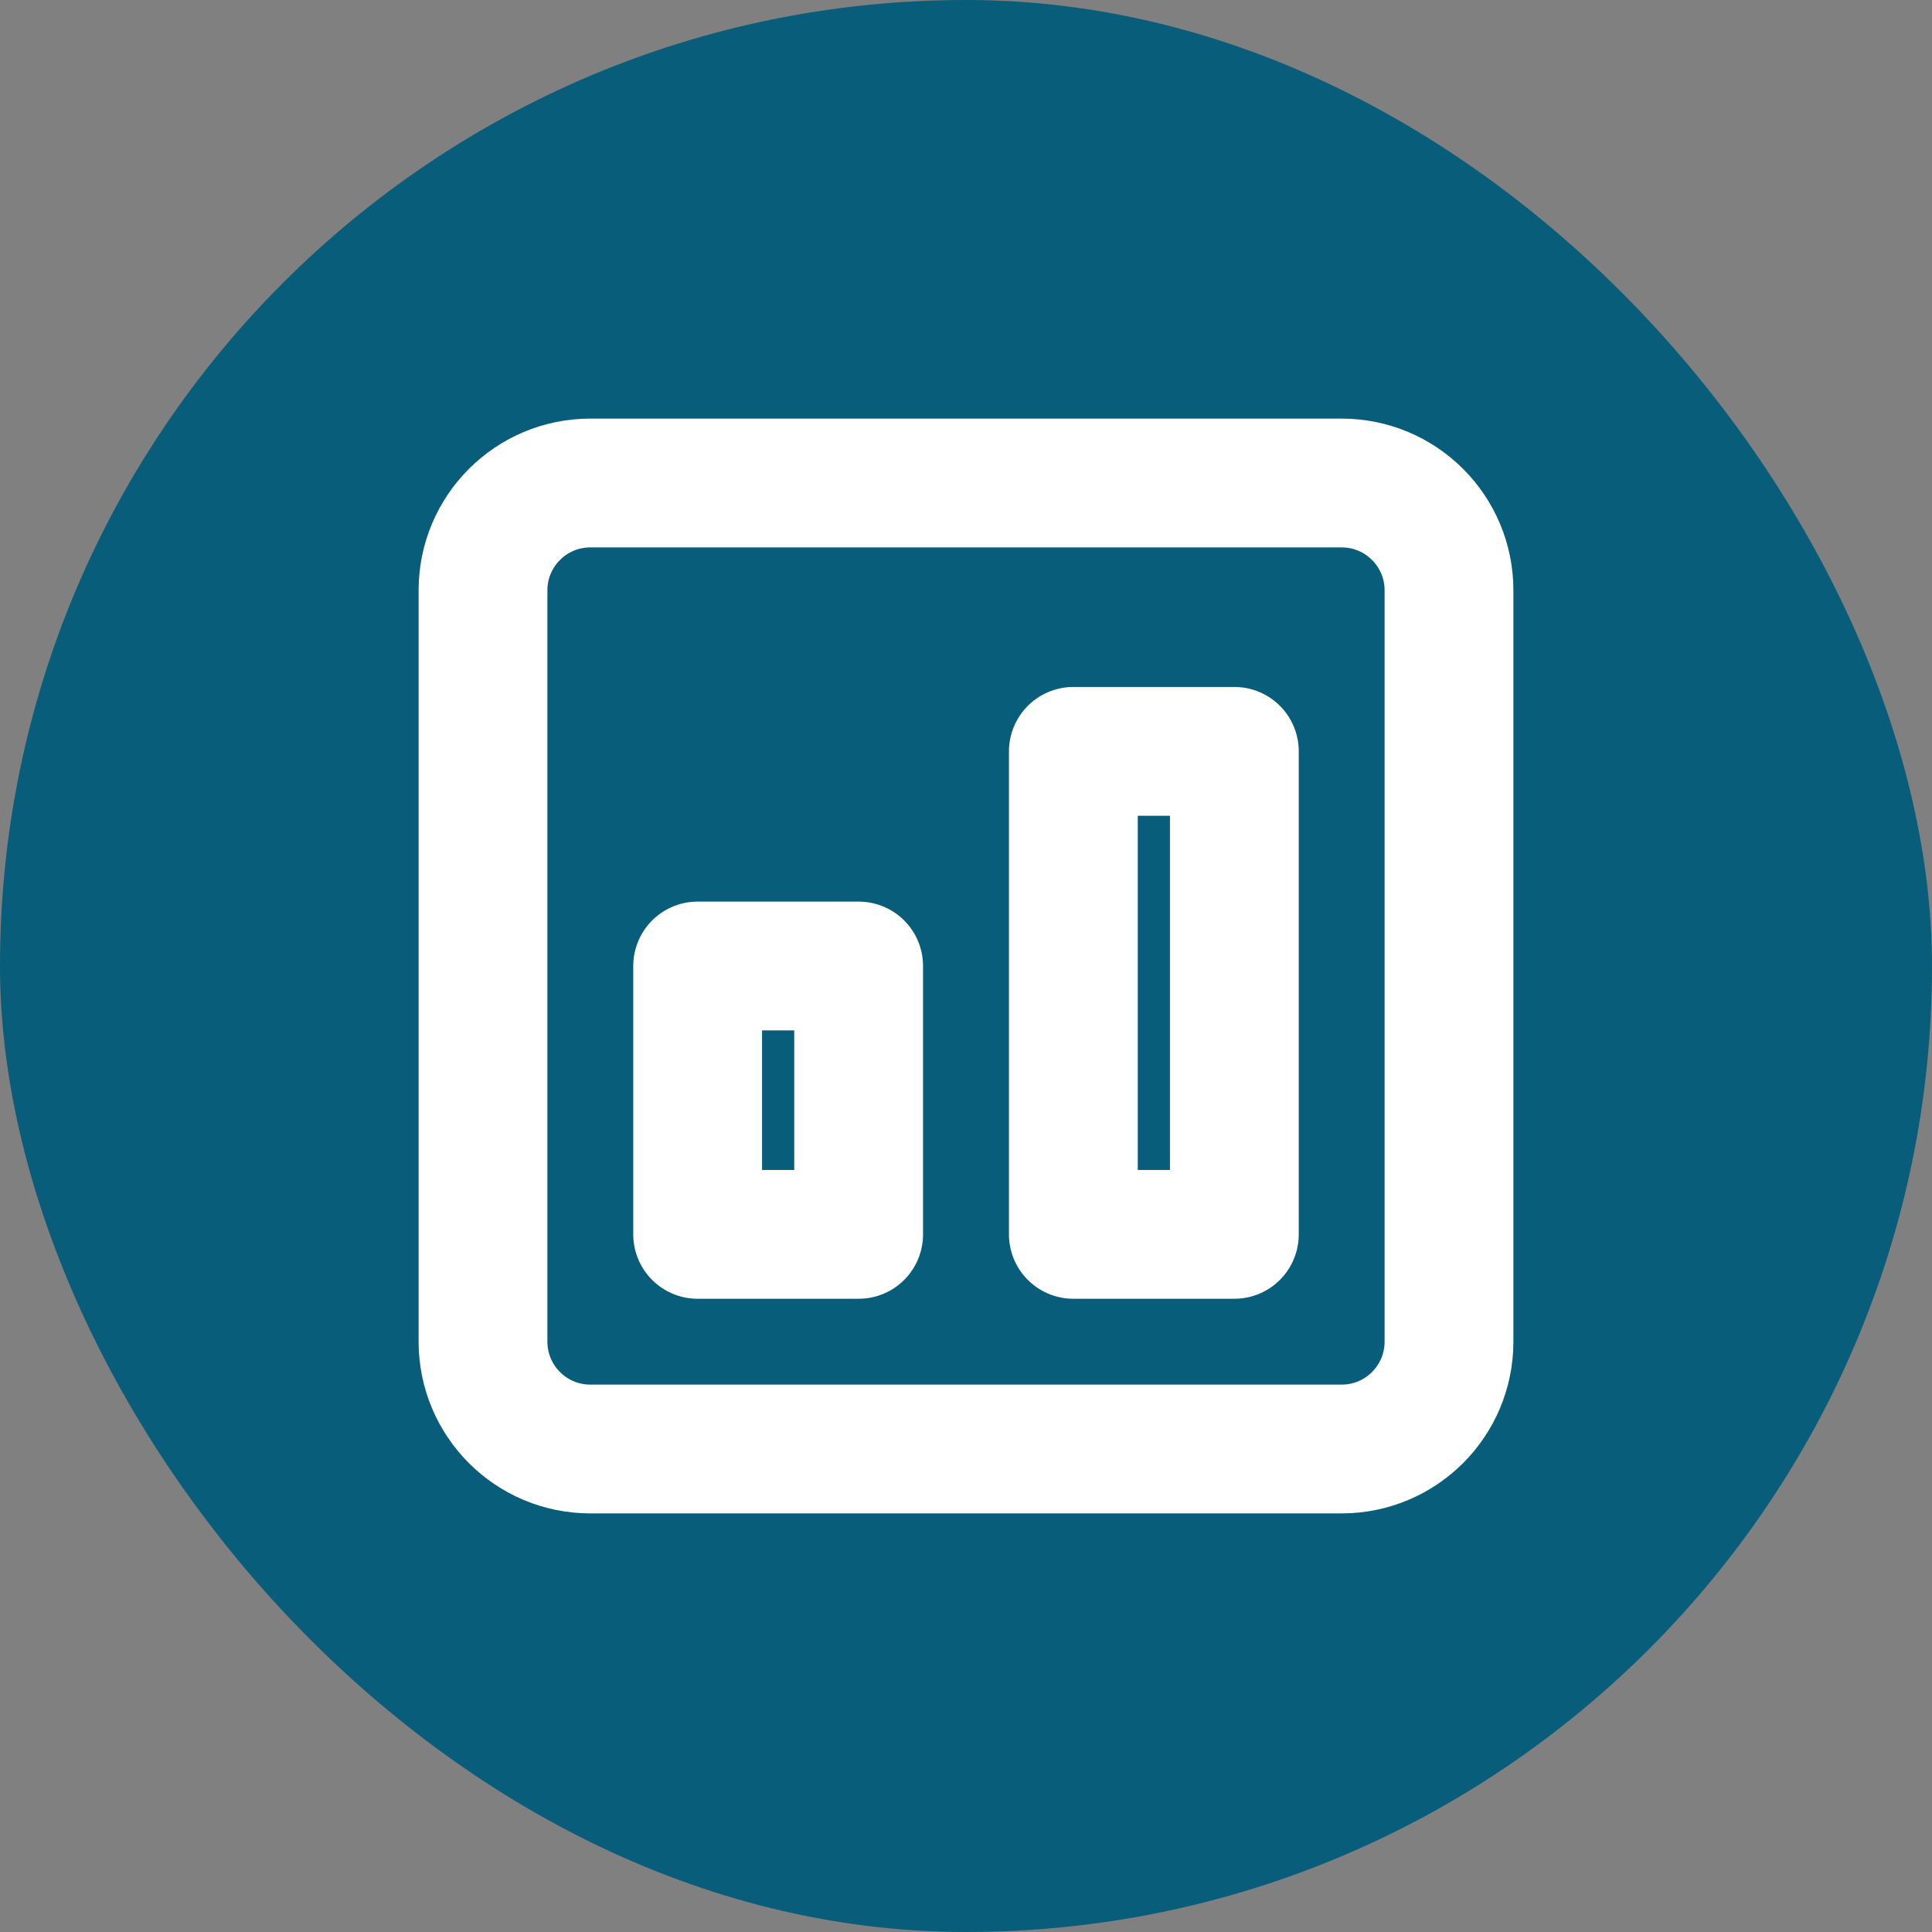 <svg width="30" height="30" viewBox="0 0 30 30" fill="none" xmlns="http://www.w3.org/2000/svg">
<rect x="0" y="0" width="30" height="30" fill="#808080" stroke="none"/>
<rect width="30" height="30" rx="15" fill="#085D7A"/>
<path d="M9.167 22.5H20.833C21.754 22.5 22.5 21.754 22.5 20.833V9.167C22.5 8.246 21.754 7.5 20.833 7.5H9.167C8.246 7.5 7.5 8.246 7.5 9.167V20.833C7.5 21.754 8.246 22.5 9.167 22.5Z" stroke="white" stroke-width="2" stroke-linecap="round" stroke-linejoin="round"/>
<path d="M16.667 19.167H19.167V11.667H16.667V19.167Z" stroke="white" stroke-width="2" stroke-linecap="round" stroke-linejoin="round"/>
<path d="M10.833 19.167H13.333V15H10.833V19.167Z" stroke="white" stroke-width="2" stroke-linecap="round" stroke-linejoin="round"/>
</svg>
